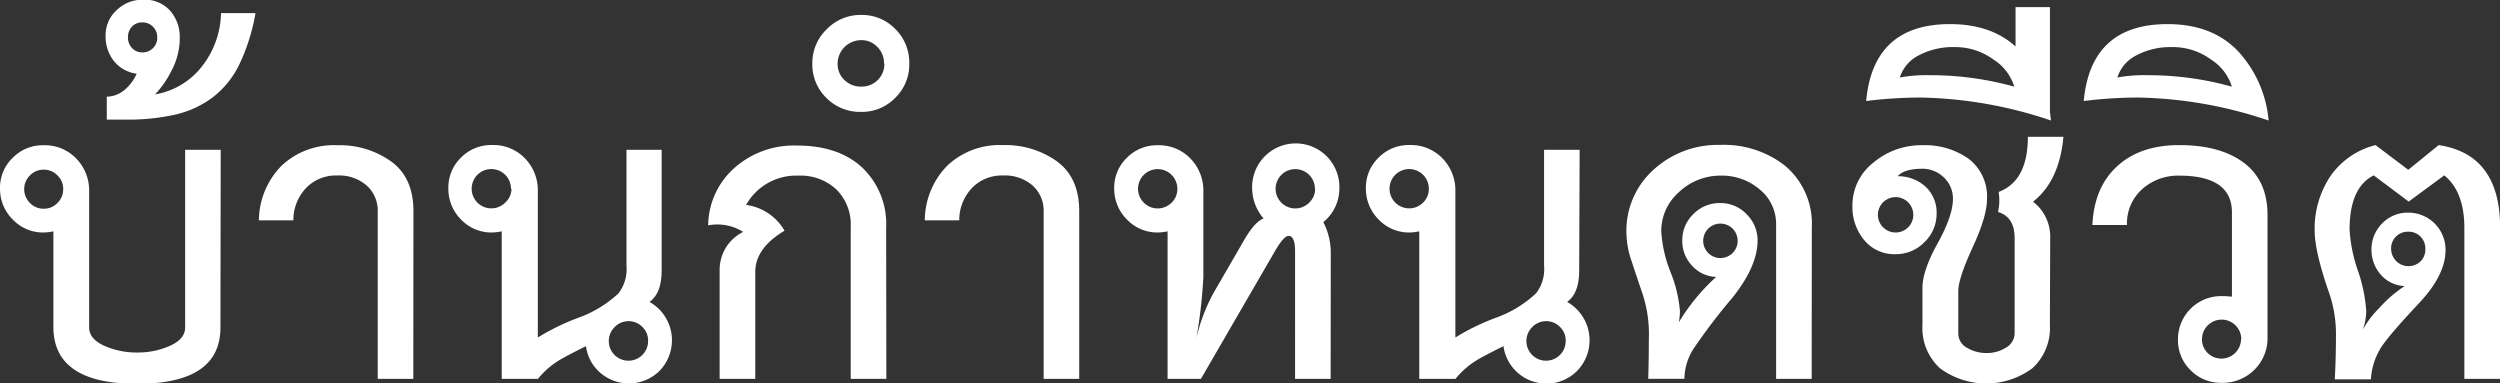 <svg xmlns="http://www.w3.org/2000/svg" viewBox="0 0 381.62 58.54"><rect x="0" y="0" width="381.62" height="58.54" fill="#333333" stroke="none"/><defs><style>.cls-1{fill:#fff;}</style></defs><title>banAsset 3</title><g id="Layer_2" data-name="Layer 2"><g id="Layer_1-2" data-name="Layer 1"><path class="cls-1" d="M33.65,50q0,8.58-12.71,8.59T8.15,50V35.31a7.64,7.64,0,0,1-1.49.18,6.36,6.36,0,0,1-4.73-2A6.58,6.58,0,0,1,0,28.74,6.3,6.3,0,0,1,1.93,24.1a6.4,6.4,0,0,1,4.73-1.93,6.65,6.65,0,0,1,4.95,2,7,7,0,0,1,2,5.09V50c0,1.17.79,2.11,2.37,2.81a12.17,12.17,0,0,0,5,1,12,12,0,0,0,4.91-1c1.58-.7,2.37-1.64,2.37-2.81V22.87h5.43Zm-24-21.12a2.83,2.83,0,0,0-.88-2.1,2.83,2.83,0,0,0-2.1-.88,2.83,2.83,0,0,0-2.1.88,2.95,2.95,0,0,0,0,4.2,2.83,2.83,0,0,0,2.1.88,2.83,2.83,0,0,0,2.1-.88A2.83,2.83,0,0,0,9.64,28.83Z"/><path class="cls-1" d="M39,2a29.76,29.76,0,0,1-2.45,7.8,14.08,14.08,0,0,1-4,5,15.12,15.12,0,0,1-5.74,2.68,33,33,0,0,1-7.58.78H16.3v-3.5a4.37,4.37,0,0,0,2.93-1.23,6.61,6.61,0,0,0,1.63-2.28,5.33,5.33,0,0,1-3.47-1.93,6,6,0,0,1-1.27-3.85,5.13,5.13,0,0,1,1.71-3.94,5.67,5.67,0,0,1,4-1.58,5.26,5.26,0,0,1,4.12,1.66,6.1,6.1,0,0,1,1.49,4.21,10.51,10.51,0,0,1-1.23,4.91,15.06,15.06,0,0,1-2.54,3.68,11.49,11.49,0,0,0,7.14-4.25A13.62,13.62,0,0,0,33.74,2ZM24,5.69a2.2,2.2,0,0,0-.66-1.62,2.23,2.23,0,0,0-1.62-.65,2.1,2.1,0,0,0-1.58.65,2.33,2.33,0,0,0-.61,1.62,2.34,2.34,0,0,0,.61,1.63A2.1,2.1,0,0,0,21.73,8a2.23,2.23,0,0,0,1.62-.65A2.21,2.21,0,0,0,24,5.69Z"/><path class="cls-1" d="M63.09,57.83H57.66V32.33a5.16,5.16,0,0,0-1.67-4,6.43,6.43,0,0,0-4.55-1.54,6.29,6.29,0,0,0-4.74,1.93,7.14,7.14,0,0,0-1.92,4.91H39.52A12,12,0,0,1,43,25.28a11.62,11.62,0,0,1,8.46-3.11,13.5,13.5,0,0,1,8.28,2.5q3.38,2.49,3.37,7.58Z"/><path class="cls-1" d="M101,41.27c0,2.34-.62,3.94-1.85,4.82a6.71,6.71,0,0,1,1.49,10.56,6.67,6.67,0,0,1-9,.26,6.45,6.45,0,0,1-2.19-4.07c-1.87.93-3.22,1.63-4,2.1a12.48,12.48,0,0,0-3.33,2.89H76.59V35.31a7.73,7.73,0,0,1-1.49.18,6.4,6.4,0,0,1-4.74-2,6.61,6.61,0,0,1-1.92-4.78,6.33,6.33,0,0,1,1.92-4.64,6.44,6.44,0,0,1,4.74-1.93,6.66,6.66,0,0,1,5,2,7,7,0,0,1,2,5.09V51.52a34.52,34.52,0,0,1,6.31-3.06,17.74,17.74,0,0,0,6-3.68,6.08,6.08,0,0,0,1.22-4.21V22.87H101Zm-23-12.44a3,3,0,1,0-.88,2.1A2.87,2.87,0,0,0,78.08,28.83ZM98.93,52a2.83,2.83,0,0,0-.88-2.1,2.95,2.95,0,0,0-4.2,0A3,3,0,1,0,98.93,52Z"/><path class="cls-1" d="M135.3,57.83h-5.44V34.61a7.52,7.52,0,0,0-2.19-5.69,8,8,0,0,0-5.78-2.11,8.76,8.76,0,0,0-8,4.47,8,8,0,0,1,5.87,3.94q-4.47,2.64-4.47,6.31v16.3h-5.44V41.18a6.44,6.44,0,0,1,3.6-5.78,7.42,7.42,0,0,0-5.35-1,11.88,11.88,0,0,1,4.21-8.94,13.67,13.67,0,0,1,9.38-3.24q6.3,0,9.94,3.37a11.9,11.9,0,0,1,3.64,9.16Z"/><path class="cls-1" d="M138.8,9.72a7.07,7.07,0,0,1-2.15,5.22,7.06,7.06,0,0,1-5.21,2.14,7.2,7.2,0,0,1-5.3-2.14A7.11,7.11,0,0,1,124,9.72a7.16,7.16,0,0,1,2.19-5.25,7.18,7.18,0,0,1,5.26-2.19,7.06,7.06,0,0,1,5.21,2.14A7.19,7.19,0,0,1,138.8,9.72Zm-3.85,0a3.51,3.51,0,0,0-1-2.53,3.29,3.29,0,0,0-2.5-1.06,3.6,3.6,0,0,0-3.59,3.59,3.31,3.31,0,0,0,1.05,2.5,3.55,3.55,0,0,0,2.54,1A3.45,3.45,0,0,0,135,9.72Zm29.79,48.11h-5.43V32.33a5.16,5.16,0,0,0-1.67-4,6.44,6.44,0,0,0-4.56-1.54,6.29,6.29,0,0,0-4.73,1.93,7.09,7.09,0,0,0-1.92,4.91h-5.26a12,12,0,0,1,3.46-8.37,11.62,11.62,0,0,1,8.45-3.11,13.53,13.53,0,0,1,8.29,2.5c2.24,1.66,3.37,4.19,3.37,7.58Z"/><path class="cls-1" d="M203.12,57.83h-5.43V38.38c0-1.58-.32-2.37-1-2.37-.46,0-1.14.74-2,2.2L183.32,57.83h-5.09V35.31a7.55,7.55,0,0,1-1.48.18,6.38,6.38,0,0,1-4.74-2,6.62,6.62,0,0,1-1.93-4.78A6.34,6.34,0,0,1,172,24.1a6.43,6.43,0,0,1,4.74-1.93,6.66,6.66,0,0,1,4.95,2,7,7,0,0,1,2,5.09V42.32a78.19,78.19,0,0,1-1.06,9.29,26.68,26.68,0,0,1,2.63-6.92l4.82-8.33c1.06-1.75,2-2.74,2.81-3a7.16,7.16,0,0,1-1.75-4.55,6.66,6.66,0,1,1,13.31,0A6.61,6.61,0,0,1,202,33.91a10.1,10.1,0,0,1,1.14,4.73Zm-23.4-29a3,3,0,1,0-.87,2.1A2.86,2.86,0,0,0,179.72,28.83Zm21,0a3,3,0,1,0-.87,2.1A2.86,2.86,0,0,0,200.75,28.83Z"/><path class="cls-1" d="M241.06,41.27c0,2.34-.61,3.94-1.84,4.82a6.71,6.71,0,0,1,1.49,10.56,6.62,6.62,0,0,1-11.21-3.81c-1.88.93-3.22,1.63-4,2.1a12.58,12.58,0,0,0-3.32,2.89h-5.53V35.31a7.56,7.56,0,0,1-1.49.18,6.38,6.38,0,0,1-4.73-2,6.62,6.62,0,0,1-1.93-4.78,6.34,6.34,0,0,1,1.93-4.64,6.42,6.42,0,0,1,4.73-1.93,6.67,6.67,0,0,1,5,2,7,7,0,0,1,2,5.09V51.52a34.17,34.17,0,0,1,6.31-3.06,17.57,17.57,0,0,0,6-3.68,6,6,0,0,0,1.23-4.21V22.87h5.43ZM218.11,28.83a3,3,0,1,0-.88,2.1A2.87,2.87,0,0,0,218.11,28.83ZM239,52a2.83,2.83,0,0,0-.88-2.1,2.95,2.95,0,0,0-4.2,0A3,3,0,1,0,239,52Z"/><path class="cls-1" d="M276.55,57.83h-5.43V34.35a6.78,6.78,0,0,0-2.5-5.43,8.85,8.85,0,0,0-5.91-2.11,9.16,9.16,0,0,0-6.4,2.5,7.87,7.87,0,0,0-2.72,6A19.94,19.94,0,0,0,255,41.53a20.16,20.16,0,0,1,1.44,6,10.37,10.37,0,0,1-.17,1.67,30.73,30.73,0,0,1,5.7-6.93,5.16,5.16,0,0,1-3.86-1.92,5.37,5.37,0,0,1-1.31-3.68,5.46,5.46,0,0,1,1.7-4A5.57,5.57,0,0,1,262.62,31a5.41,5.41,0,0,1,4,1.71,5.55,5.55,0,0,1,1.67,4c0,2.62-1.29,5.55-3.86,8.76a89.68,89.68,0,0,0-6,7.89,8.81,8.81,0,0,0-1.31,4.46h-5.52c.06-2.16.09-4.14.09-6a19.76,19.76,0,0,0-1.06-7.27c-.52-1.52-1.05-3.08-1.57-4.69a13.73,13.73,0,0,1-.79-4.25,12.52,12.52,0,0,1,4.16-9.72,14.52,14.52,0,0,1,10.12-3.77,15.14,15.14,0,0,1,9.9,3.15,11.53,11.53,0,0,1,4.12,9.38Zm-11.3-21.11a2.63,2.63,0,1,0-4.51,1.88,2.63,2.63,0,0,0,4.51-1.88Z"/><path class="cls-1" d="M312.91,49.6a8.29,8.29,0,0,1-2.67,6.61,11.85,11.85,0,0,1-14.11,0,8.29,8.29,0,0,1-2.67-6.61V43.9c0-1.69.78-4,2.33-6.79s2.32-5.07,2.32-6.7a4.4,4.4,0,0,0-1.4-3.34,4.64,4.64,0,0,0-3.25-1.31c-1.87,0-3.12.38-3.77,1.14A6.19,6.19,0,0,1,294,28.56a5.4,5.4,0,0,1,1.62,4A6,6,0,0,1,293.73,37a6.06,6.06,0,0,1-4.39,1.8,5.91,5.91,0,0,1-4.77-2.15,7.84,7.84,0,0,1-1.8-5.21A8.26,8.26,0,0,1,286,24.8a11.27,11.27,0,0,1,7.4-2.63,11.48,11.48,0,0,1,7.15,2.1,7.24,7.24,0,0,1,2.76,6.14c0,1.75-.74,4.2-2.19,7.35s-2.19,5.38-2.19,6.67v6.39a2.49,2.49,0,0,0,1.35,2.28,5.74,5.74,0,0,0,2.94.79,5.5,5.5,0,0,0,3-.83,2.56,2.56,0,0,0,1.31-2.24V36.36c0-2.16-.84-3.5-2.54-4a7.73,7.73,0,0,0,.09-3.06q4.47-1.66,4.47-8.42h5.43q-.62,6.75-4.64,9.91a6.72,6.72,0,0,1,2.62,5.52ZM292.06,32.77a2.7,2.7,0,1,0-.79,1.93A2.62,2.62,0,0,0,292.06,32.77Z"/><path class="cls-1" d="M313.09,18.4a65.15,65.15,0,0,0-19.89-3.51,67.28,67.28,0,0,0-8.33.53q1.06-11.74,12.8-11.74,6.22,0,10,3.41v-6h5.25V17.17C313,17.58,313,18,313.09,18.4Zm-5.61-5.17a7.53,7.53,0,0,0-3.15-4.12,9.87,9.87,0,0,0-6-1.92,11.06,11.06,0,0,0-5.43,1.26,5.72,5.72,0,0,0-2.9,3.38,22.53,22.53,0,0,1,4.65-.35A47.48,47.48,0,0,1,307.48,13.23Z"/><path class="cls-1" d="M346.13,51.44a6.74,6.74,0,0,1-2,5,6.84,6.84,0,0,1-5,2,6.44,6.44,0,0,1-4.74-1.93,6.36,6.36,0,0,1-1.93-4.65,6.59,6.59,0,0,1,6.67-6.66,12.93,12.93,0,0,1,1.57.09V32.42q0-5.61-8.06-5.61A8.23,8.23,0,0,0,327,28.87a7,7,0,0,0-2.32,5.48H319.4c.18-3.86,1.44-6.85,3.81-9s5.51-3.2,9.42-3.2,6.95.76,9.29,2.28q4.2,2.72,4.21,8.32Zm-4,.35a3,3,0,1,0-6,0,2.88,2.88,0,0,0,.87,2.1,3,3,0,0,0,5.09-2.1Z"/><path class="cls-1" d="M346.3,18.4a65.15,65.15,0,0,0-19.89-3.51,67.28,67.28,0,0,0-8.33.53q1.07-11.74,12.8-11.74,6.75,0,10.69,4.07A17.85,17.85,0,0,1,346.3,18.4Zm-5.61-5.17a7.53,7.53,0,0,0-3.15-4.12,9.85,9.85,0,0,0-6-1.92,11.06,11.06,0,0,0-5.43,1.26,5.72,5.72,0,0,0-2.9,3.38,22.6,22.6,0,0,1,4.65-.35A47.48,47.48,0,0,1,340.69,13.23Z"/><path class="cls-1" d="M381.62,57.83h-5.44v-23q0-5.59-3.07-8.06l-5.43,4-5.34-4q-3.69,1.85-3.68,8.33a23.24,23.24,0,0,0,1.27,6.22,23.54,23.54,0,0,1,1.27,6.13,8.64,8.64,0,0,1-.53,2.89A14.37,14.37,0,0,1,363.21,47a19.14,19.14,0,0,1,3.86-3.33,5.09,5.09,0,0,1-3.73-1.84A5.71,5.71,0,0,1,362,38.12a5.6,5.6,0,0,1,1.62-4,5.38,5.38,0,0,1,4-1.66,5.67,5.67,0,0,1,5.69,5.7q0,3.77-3.94,8-5.27,5.61-6.14,7.28a10,10,0,0,0-1.31,4.46h-5.52c.12-2.22.18-4.46.18-6.74a19.17,19.17,0,0,0-1.06-6.49c-1.46-4.2-2.19-7.36-2.19-9.46a14.41,14.41,0,0,1,2.41-8.33,11.87,11.87,0,0,1,6.88-4.73l5,3.77,4.64-3.77q9.38,1.41,9.38,12.62ZM370.22,38a2.53,2.53,0,0,0-2.62-2.63A2.53,2.53,0,0,0,365,38a2.66,2.66,0,0,0,4.51,1.88A2.52,2.52,0,0,0,370.22,38Z"/></g></g></svg>